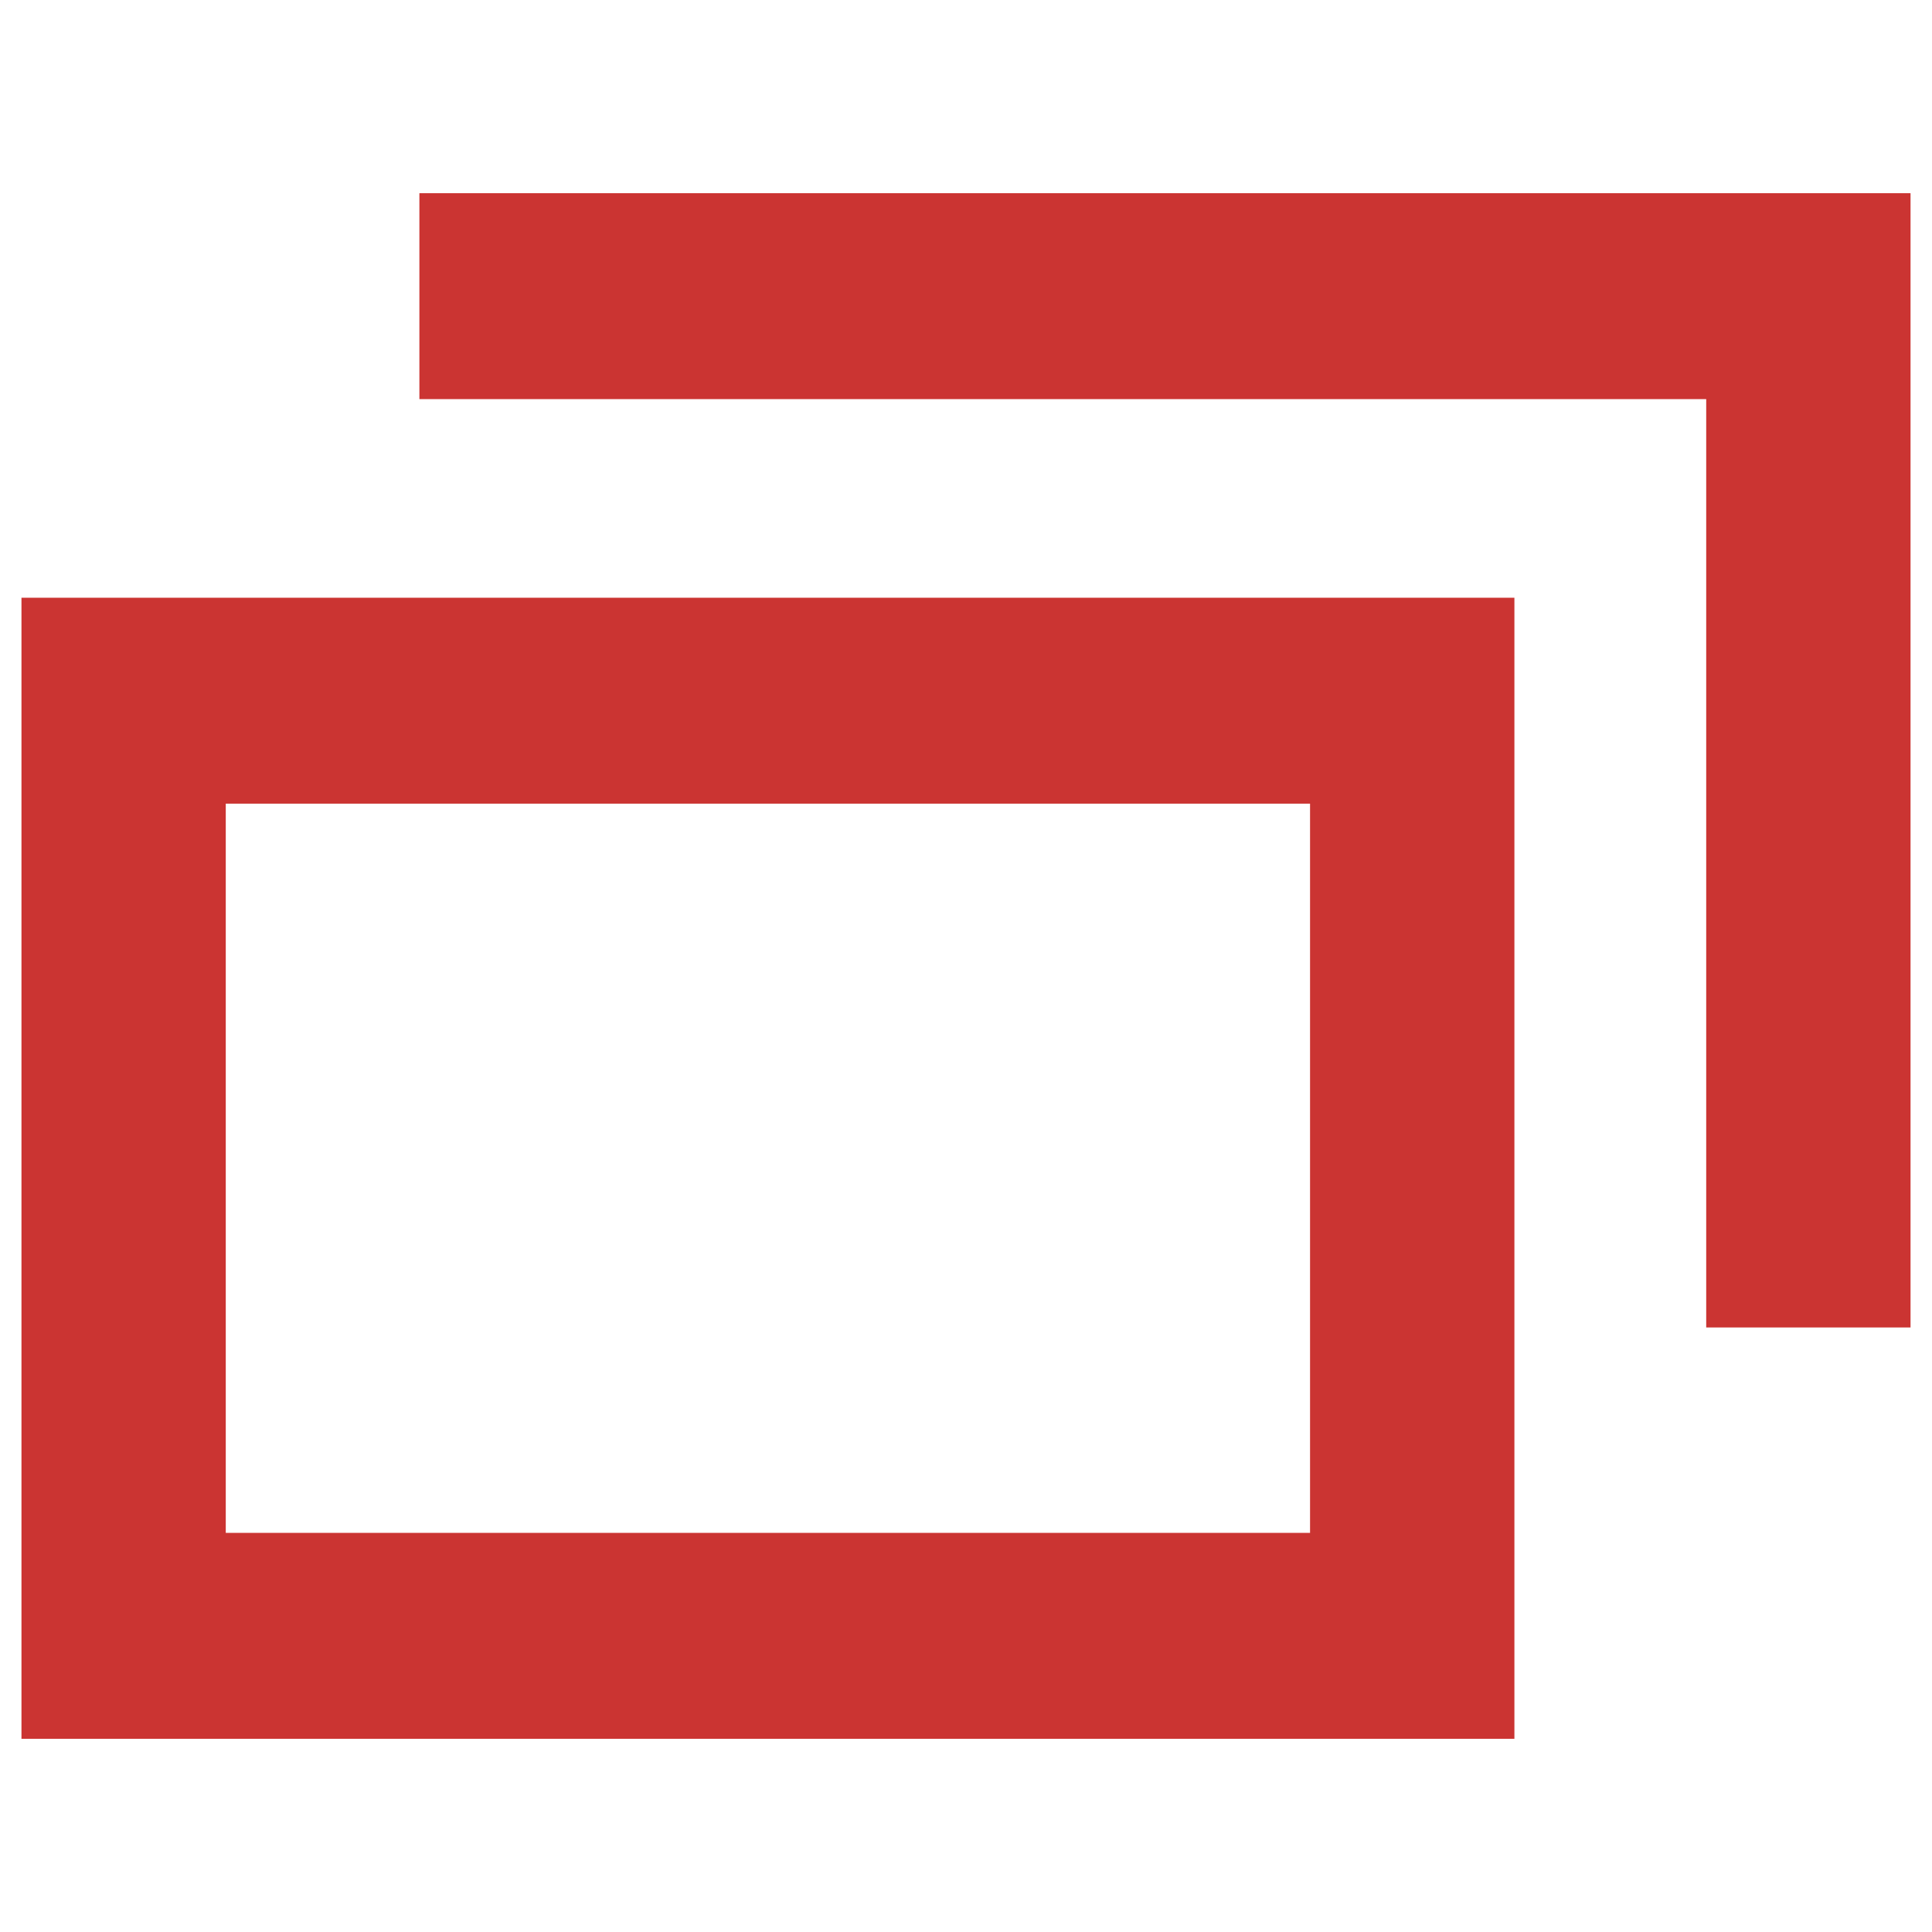 <svg viewBox="0 0 90 90" xmlns="http://www.w3.org/2000/svg"><g fill="#CB3432"><path d="M70.547 27.845H1V81h69.547V27.845Zm-9.52 9.593v33.968h-50.51V37.438h50.51Z"/><path d="M89 9v52.838h-9.518V18.593l-59.945.001V9z"/></g></svg>